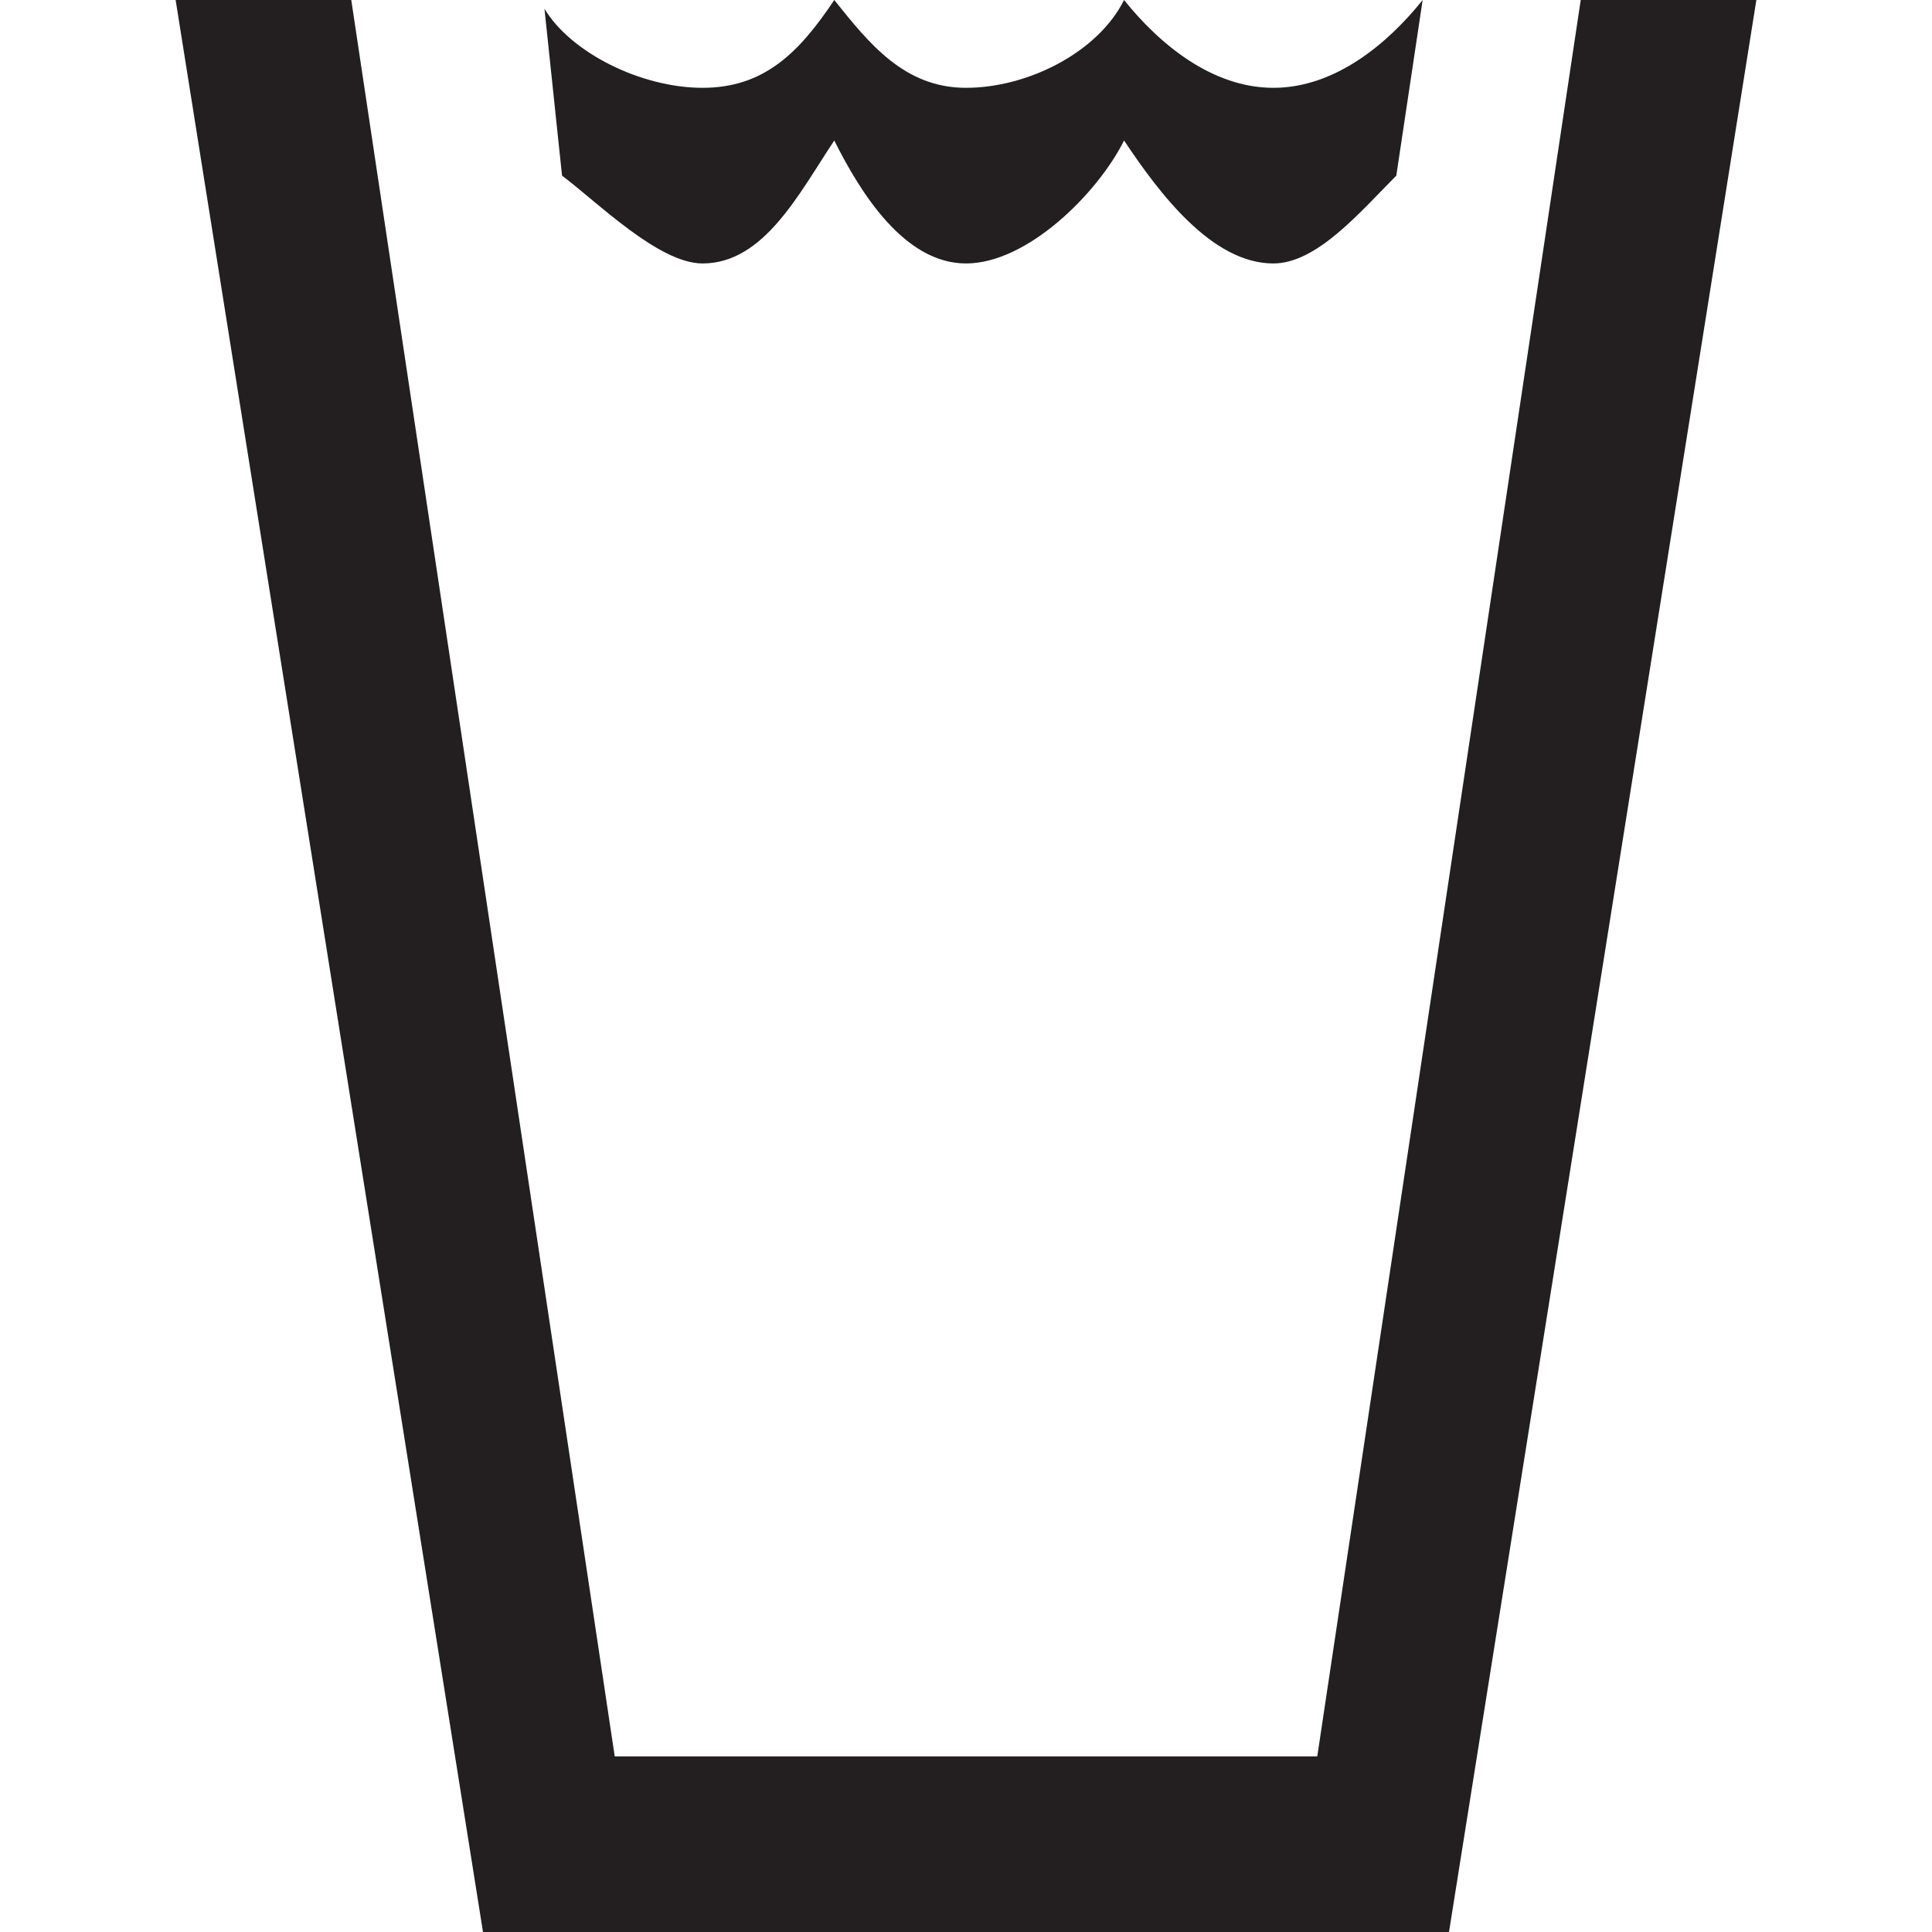 <?xml version="1.0" encoding="utf-8"?>
<!-- Generator: Adobe Illustrator 20.0.0, SVG Export Plug-In . SVG Version: 6.00 Build 0)  -->
<svg version="1.1" id="Icons" xmlns="http://www.w3.org/2000/svg" xmlns:xlink="http://www.w3.org/1999/xlink" x="0px" y="0px"
	 width="22px" height="22px" viewBox="0 0 22 22" style="enable-background:new 0 0 22 22;" xml:space="preserve">
<polygon fill="#231F20" points="20,0 18,0 15,20 7,20 4,0 2,0 5.5,22 16.5,22 "/>
<path fill="#231F20" d="M15.9,2c-0.4,0.4-0.9,1-1.4,1c-0.7,0-1.3-0.8-1.7-1.4C12.5,2.2,11.7,3,11,3c-0.7,0-1.2-0.8-1.5-1.4C9.1,2.2,8.7,3,8,3
	C7.5,3,6.8,2.3,6.4,2L6.2,0.1C6.5,0.6,7.3,1,8,1c0.7,0,1.1-0.4,1.5-1c0.4,0.5,0.8,1,1.5,1c0.7,0,1.5-0.4,1.8-1c0.4,0.5,1,1,1.7,1
	c0.7,0,1.3-0.5,1.7-1L15.9,2z"/>
</svg>
